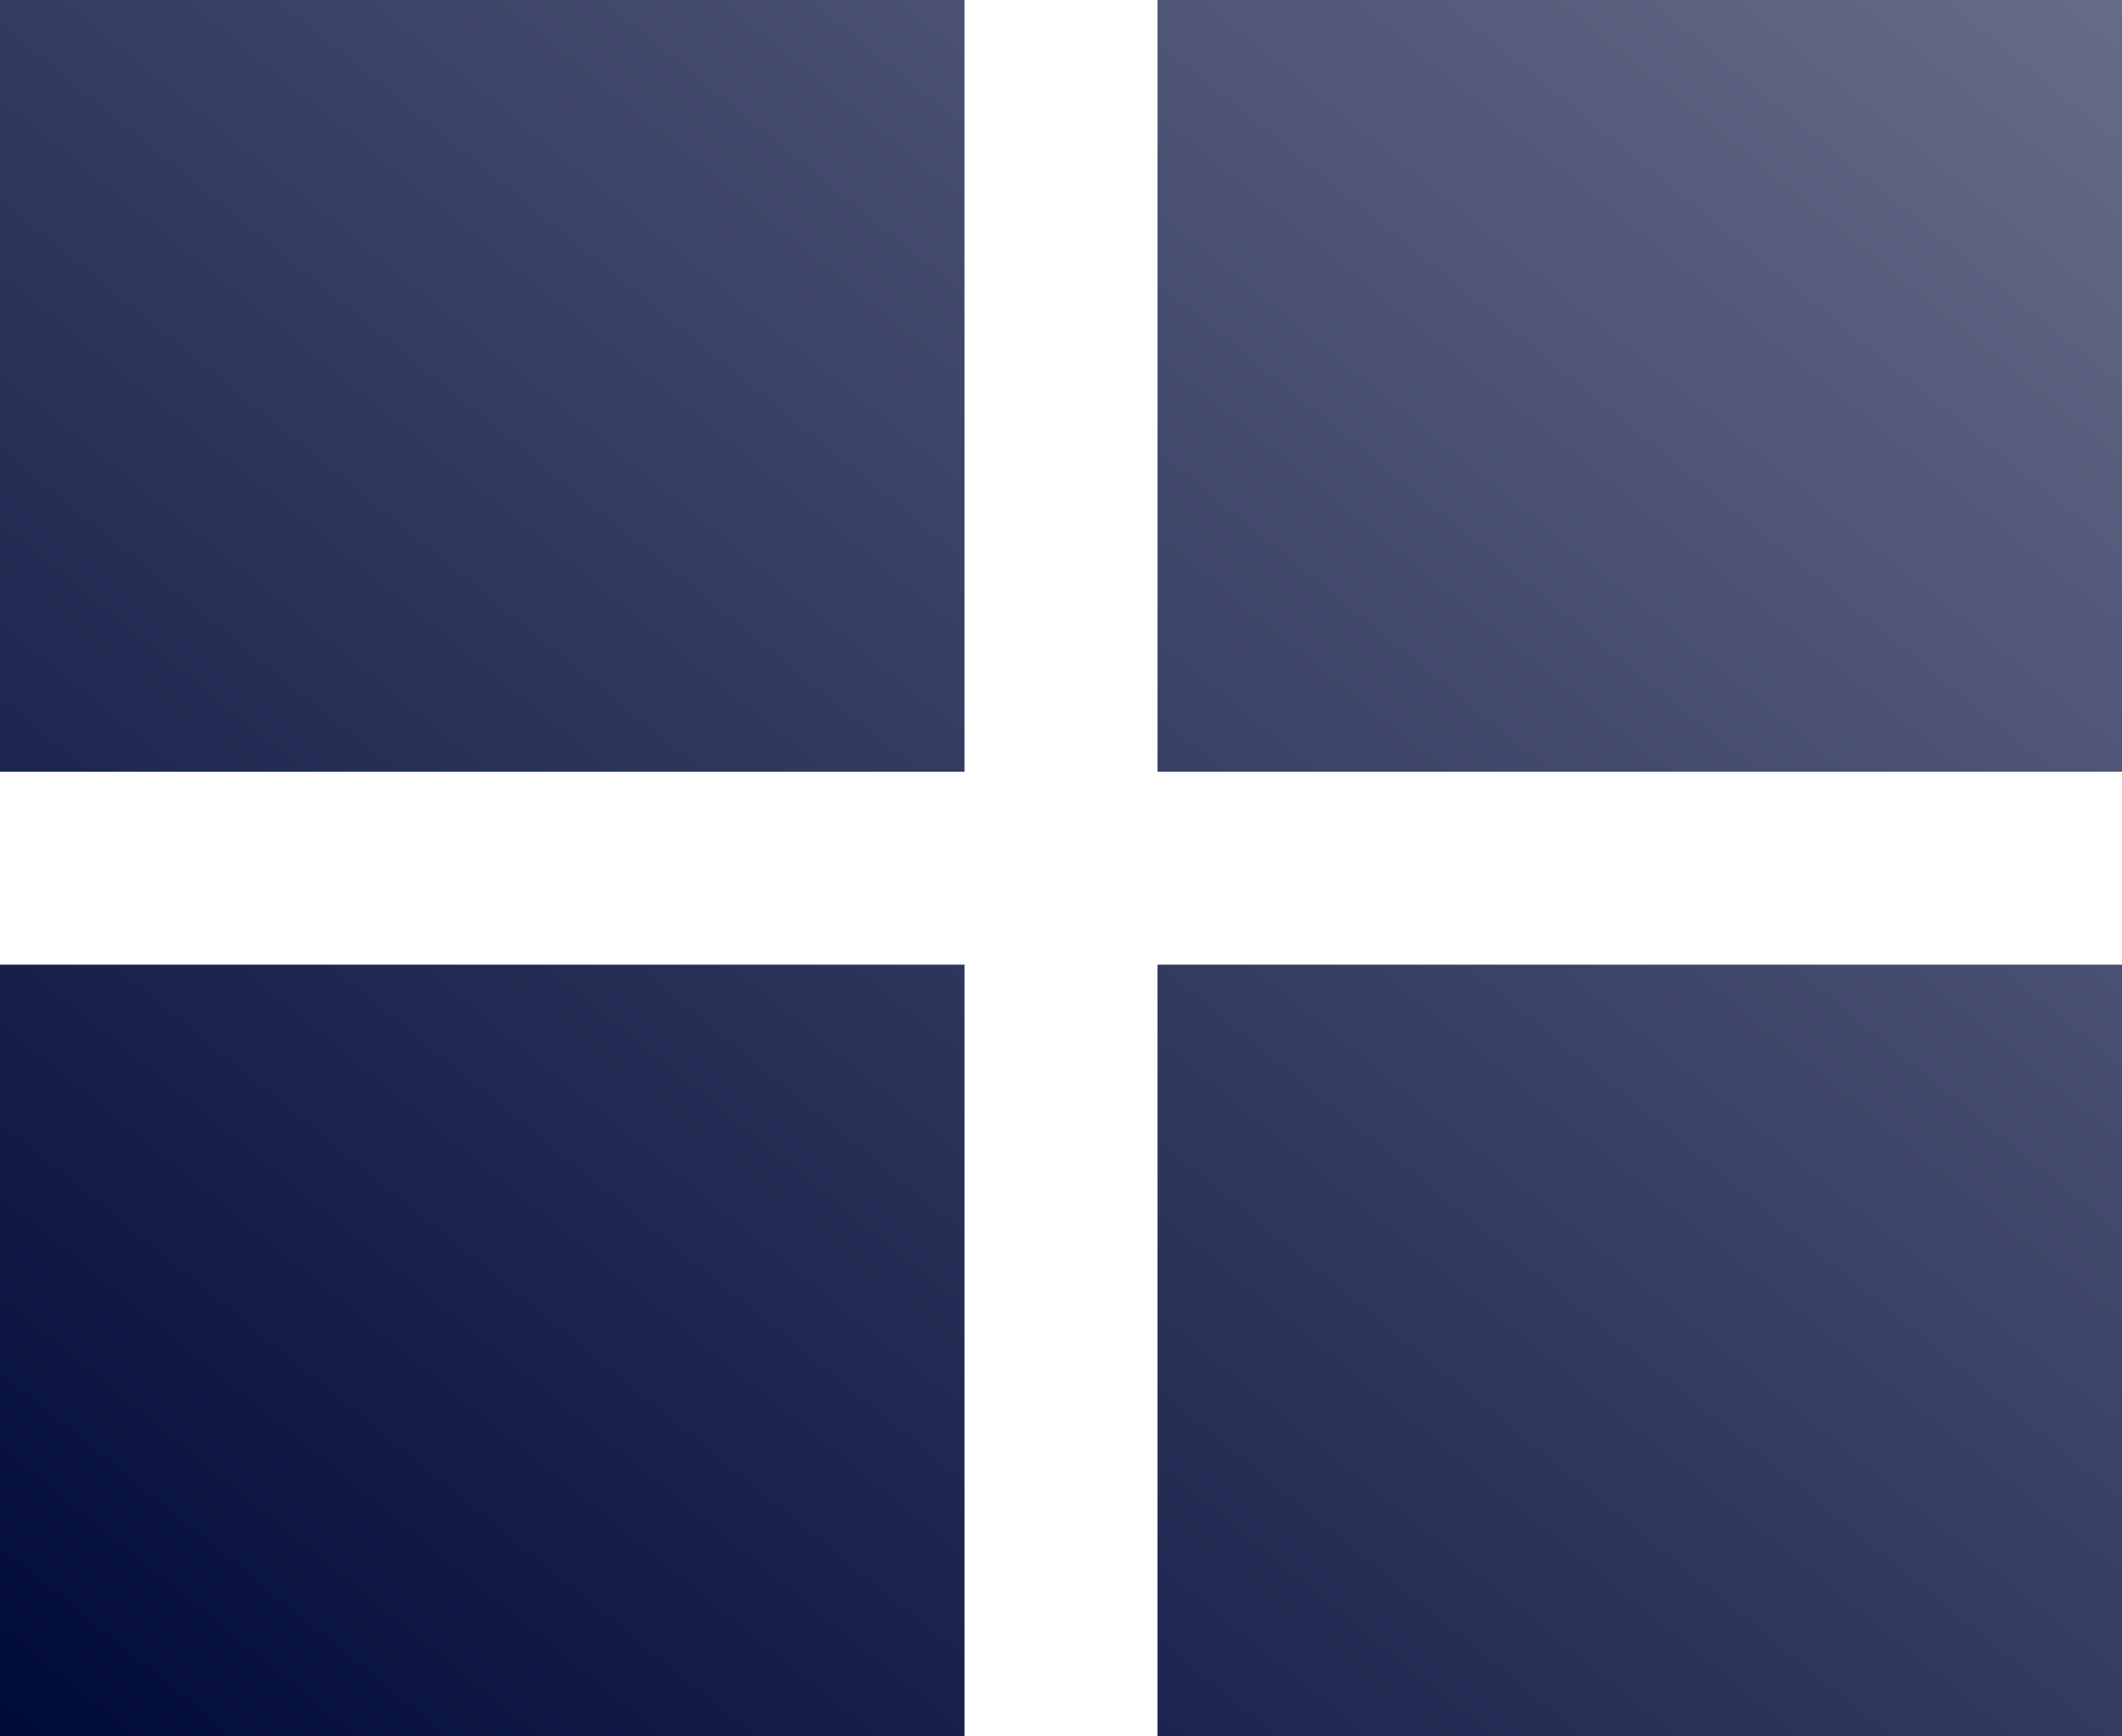 <?xml version="1.0" encoding="UTF-8"?>
<svg width="22px" height="18px" viewBox="0 0 22 18" version="1.1" xmlns="http://www.w3.org/2000/svg" xmlns:xlink="http://www.w3.org/1999/xlink">
    <!-- Generator: Sketch 49.3 (51167) - http://www.bohemiancoding.com/sketch -->
    <title>btn-layout-tile</title>
    <desc>Created with Sketch.</desc>
    <defs>
        <linearGradient x1="0%" y1="100%" x2="100%" y2="0%" id="linearGradient-1">
            <stop stop-color="#000A38" offset="0%"></stop>
            <stop stop-color="#666C88" offset="100%"></stop>
        </linearGradient>
    </defs>
    <g id="Symbols" stroke="none" stroke-width="1" fill="none" fill-rule="evenodd">
        <g id="btn-layout-tile" fill="url(#linearGradient-1)">
            <g id="Rectangle-2">
                <path d="M0,0 L10,0 L10,8 L0,8 L0,0 Z M12,0 L22,0 L22,8 L12,8 L12,0 Z M12,10 L22,10 L22,18 L12,18 L12,10 Z M0,10 L10,10 L10,18 L0,18 L0,10 Z"></path>
            </g>
        </g>
    </g>
</svg>